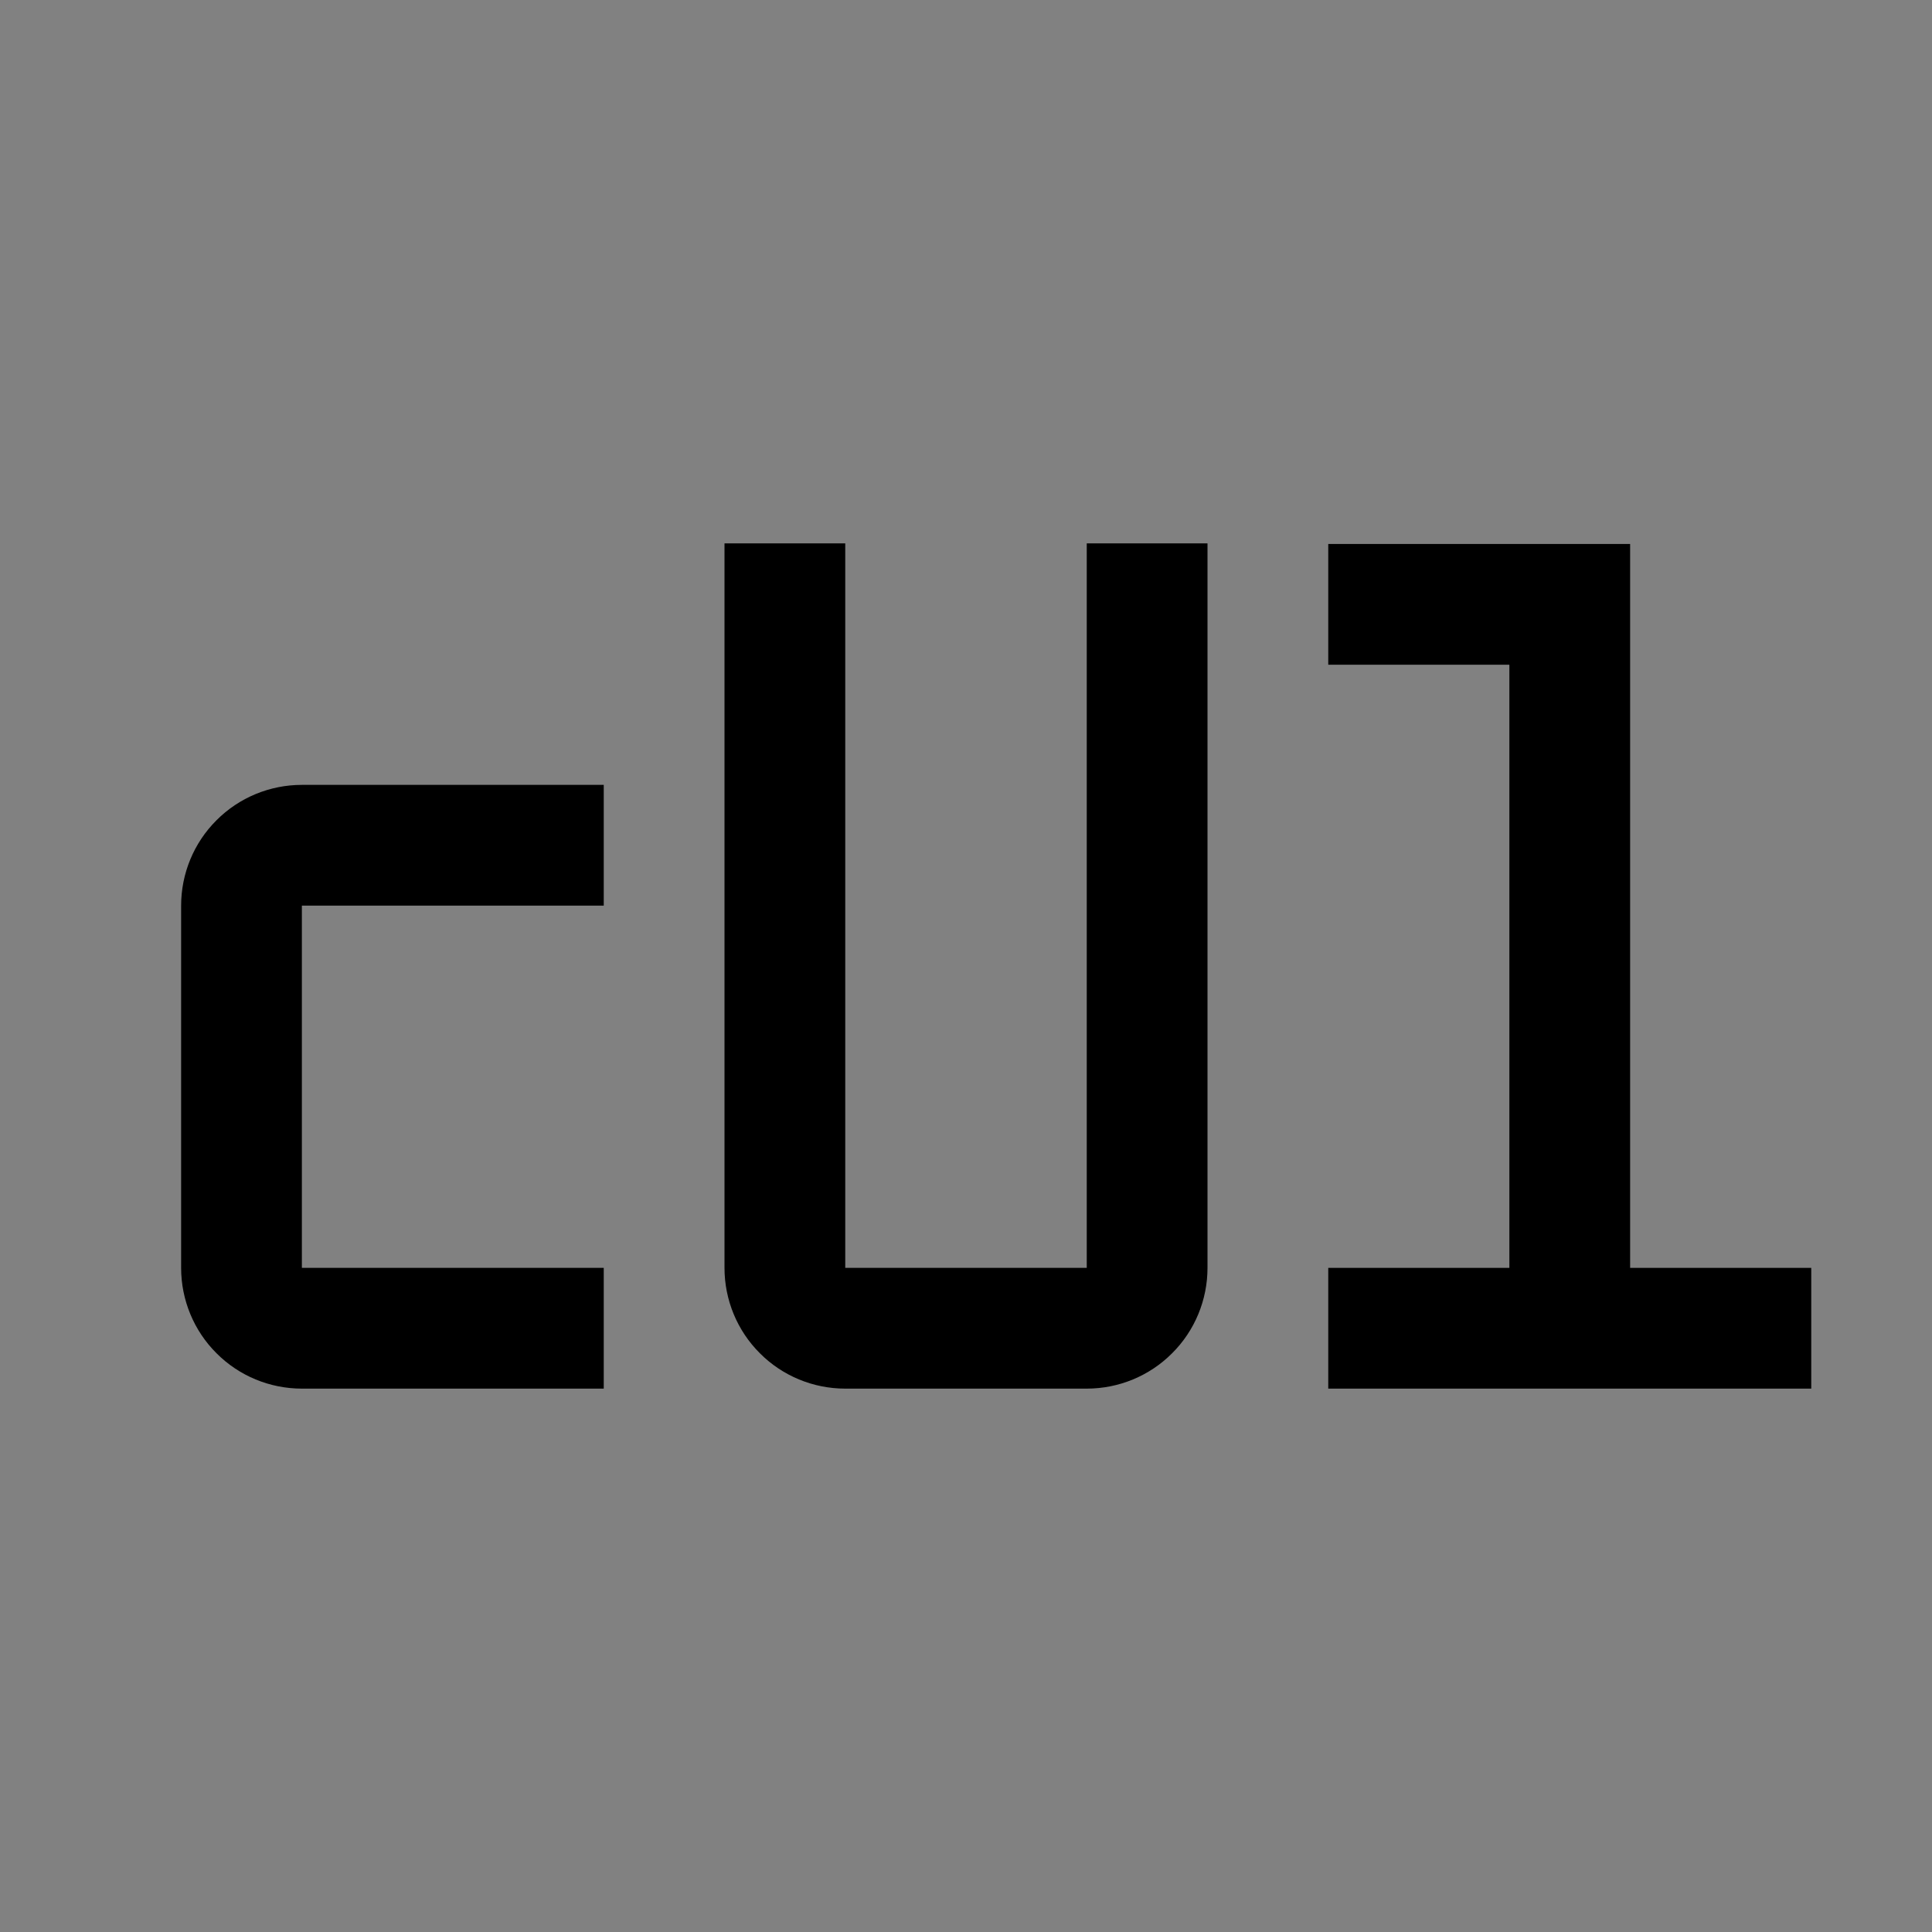 <svg viewBox="0 0 16 16" fill="none" xmlns="http://www.w3.org/2000/svg">
<rect x="0" y="0" width="16" height="16" fill="#808080" stroke="none"/>
<rect width="16" height="16" fill="white" fill-opacity="0.01" style="mix-blend-mode:multiply"/>
<path d="M5 11.5H2.5C2.235 11.5 1.98 11.395 1.793 11.207C1.605 11.02 1.5 10.765 1.5 10.5V7.5C1.5 7.235 1.605 6.98 1.793 6.793C1.98 6.605 2.235 6.5 2.5 6.5H5V7.5H2.5V10.5H5V11.5Z" fill="currentColor"/>
<path d="M9 11.5H7C6.735 11.5 6.48 11.395 6.293 11.207C6.105 11.02 6 10.765 6 10.5V4.5H7V10.5H9V4.5H10V10.5C10 10.765 9.895 11.02 9.707 11.207C9.52 11.395 9.265 11.5 9 11.5Z" fill="currentColor"/>
<path d="M13.5 10.5V4.505H11V5.505H12.5V10.5H11V11.5H15V10.5H13.5Z" fill="currentColor"/>
</svg>
